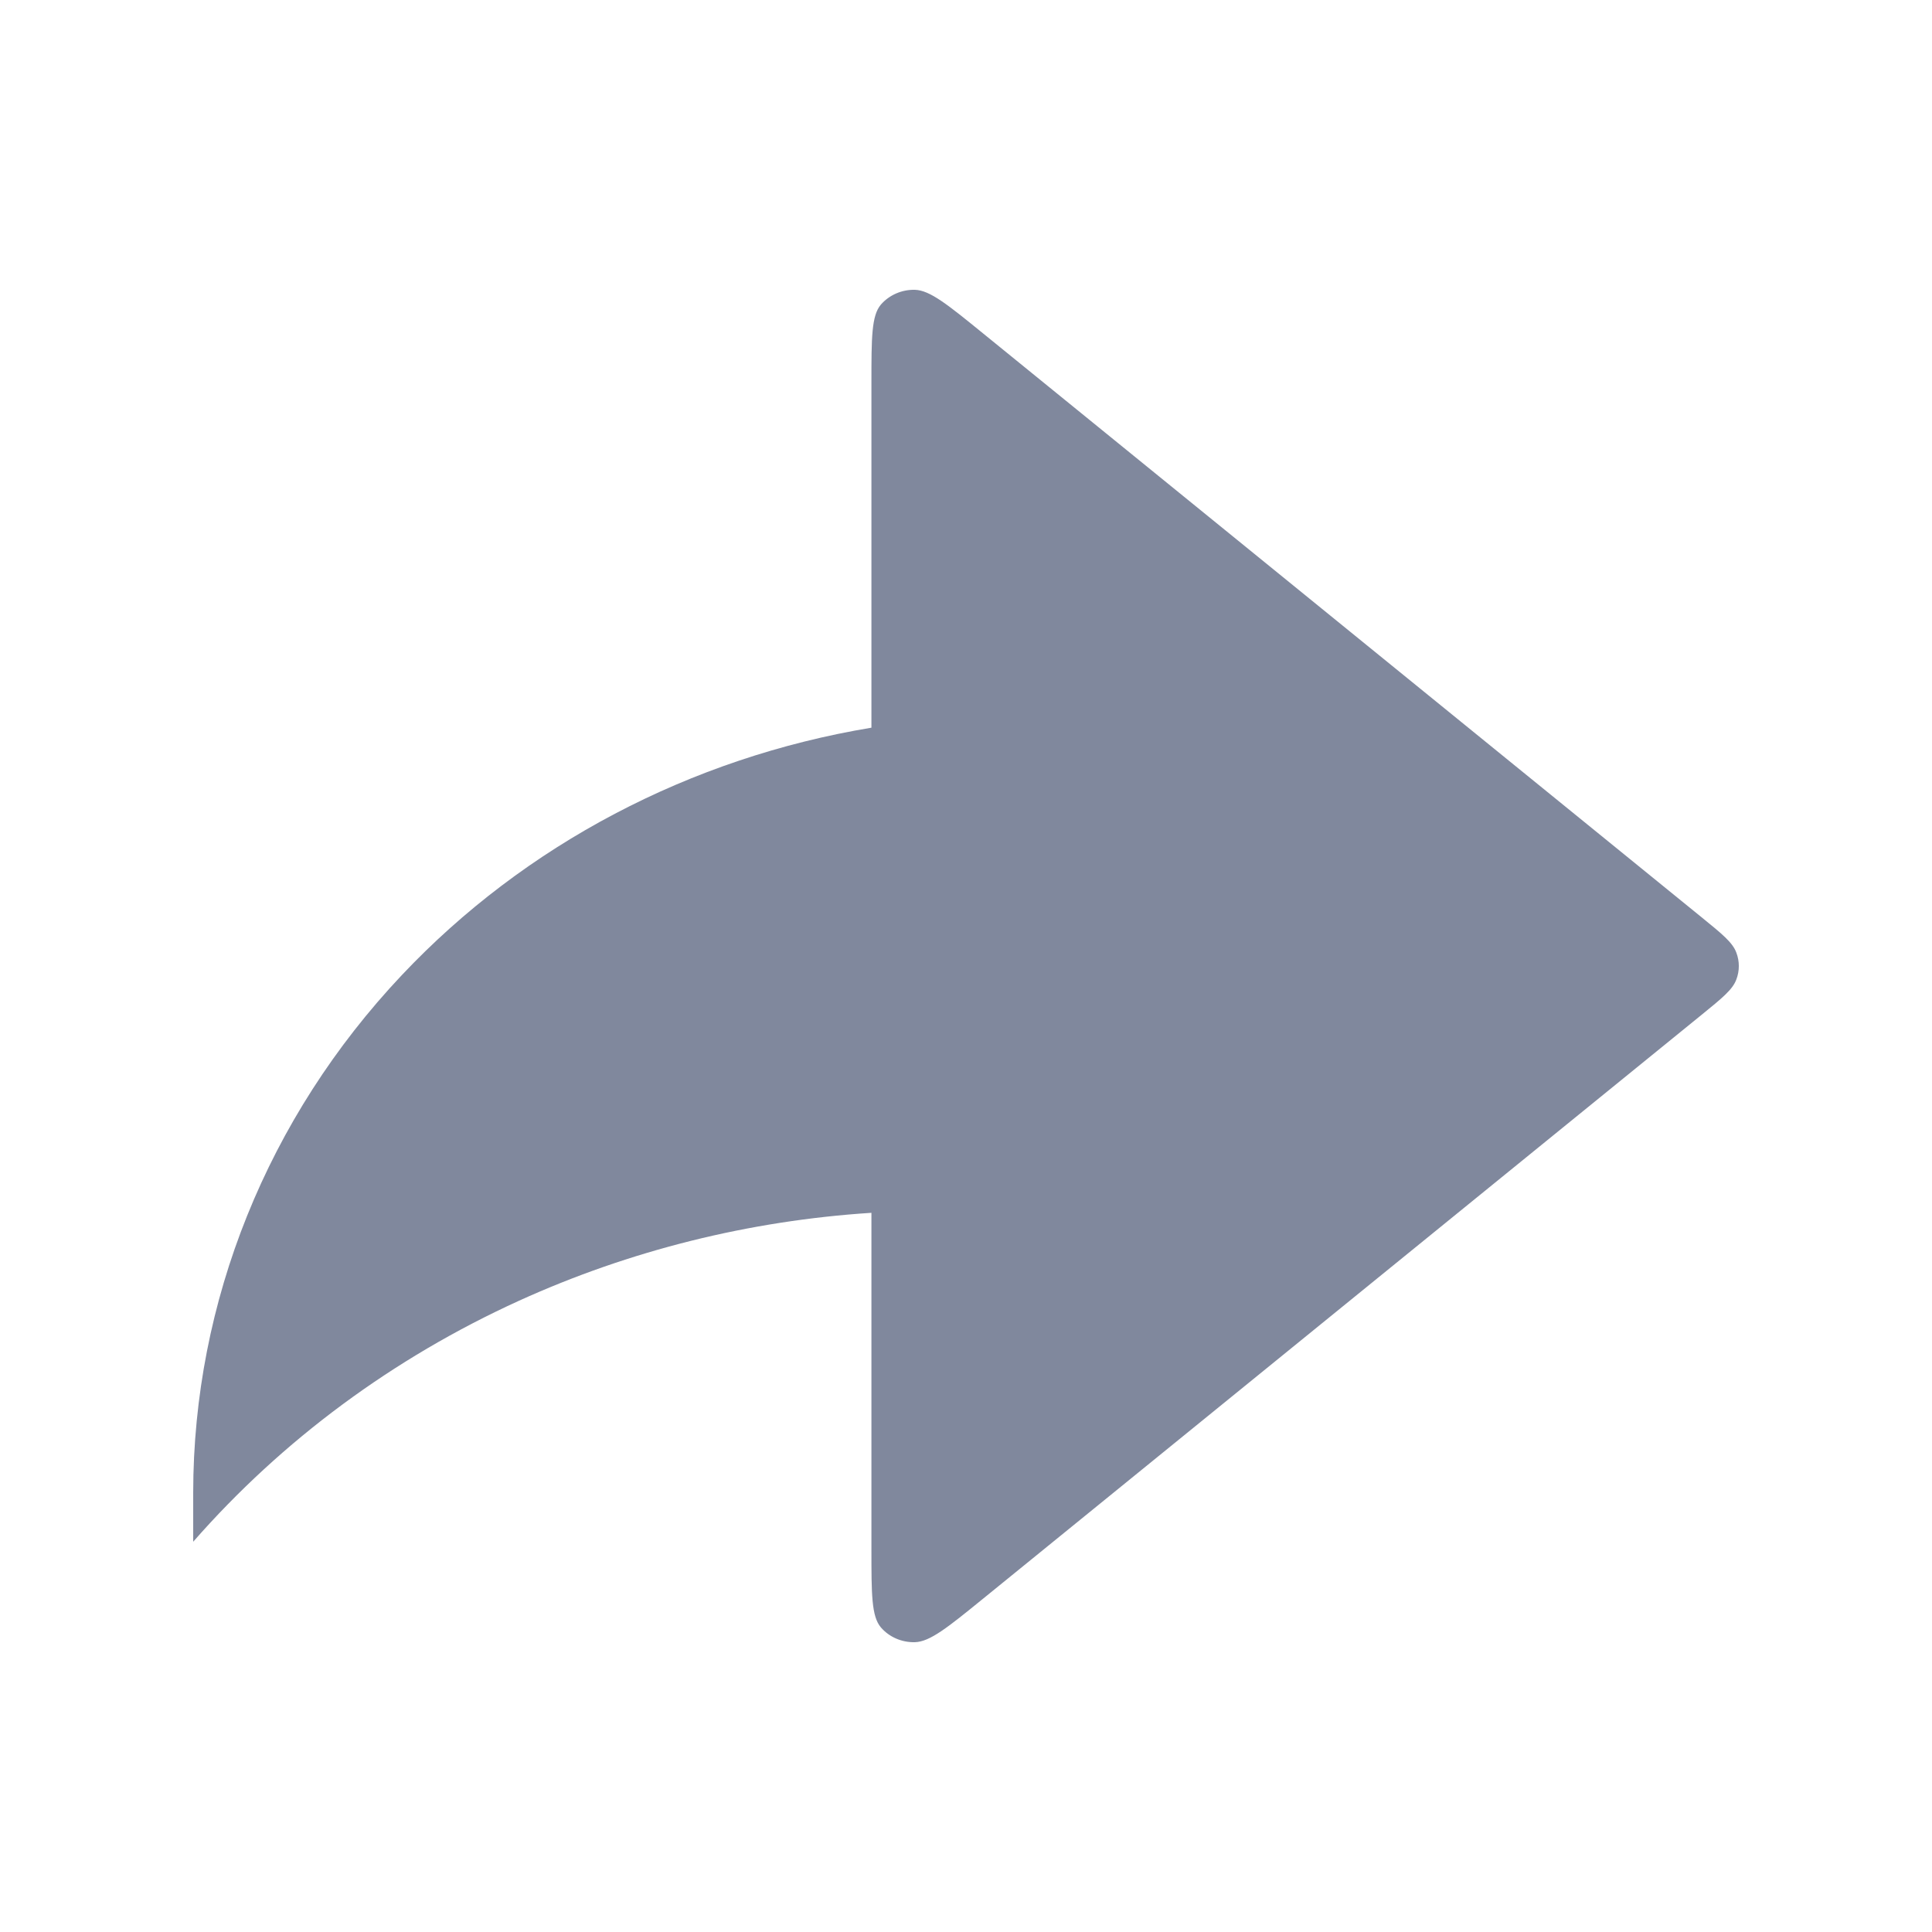 <svg width="20" height="20" viewBox="0 0 20 20" fill="none" xmlns="http://www.w3.org/2000/svg">
<path d="M17.614 10.506C17.828 10.332 17.935 10.245 17.974 10.141C18.009 10.05 18.009 9.951 17.974 9.86C17.935 9.756 17.828 9.669 17.614 9.495L10.18 3.454C9.811 3.154 9.627 3.004 9.47 3C9.335 2.997 9.205 3.054 9.119 3.153C9.021 3.268 9.021 3.498 9.021 3.959V7.533C7.147 7.844 5.433 8.744 4.159 10.095C2.769 11.568 2.001 13.475 2 15.451V15.96C2.921 14.908 4.071 14.058 5.371 13.466C6.517 12.945 7.756 12.636 9.021 12.555V16.041C9.021 16.502 9.021 16.732 9.119 16.847C9.205 16.947 9.335 17.003 9.47 17C9.627 16.996 9.811 16.847 10.18 16.547L17.614 10.506Z" fill="#80889D"/>
</svg>
